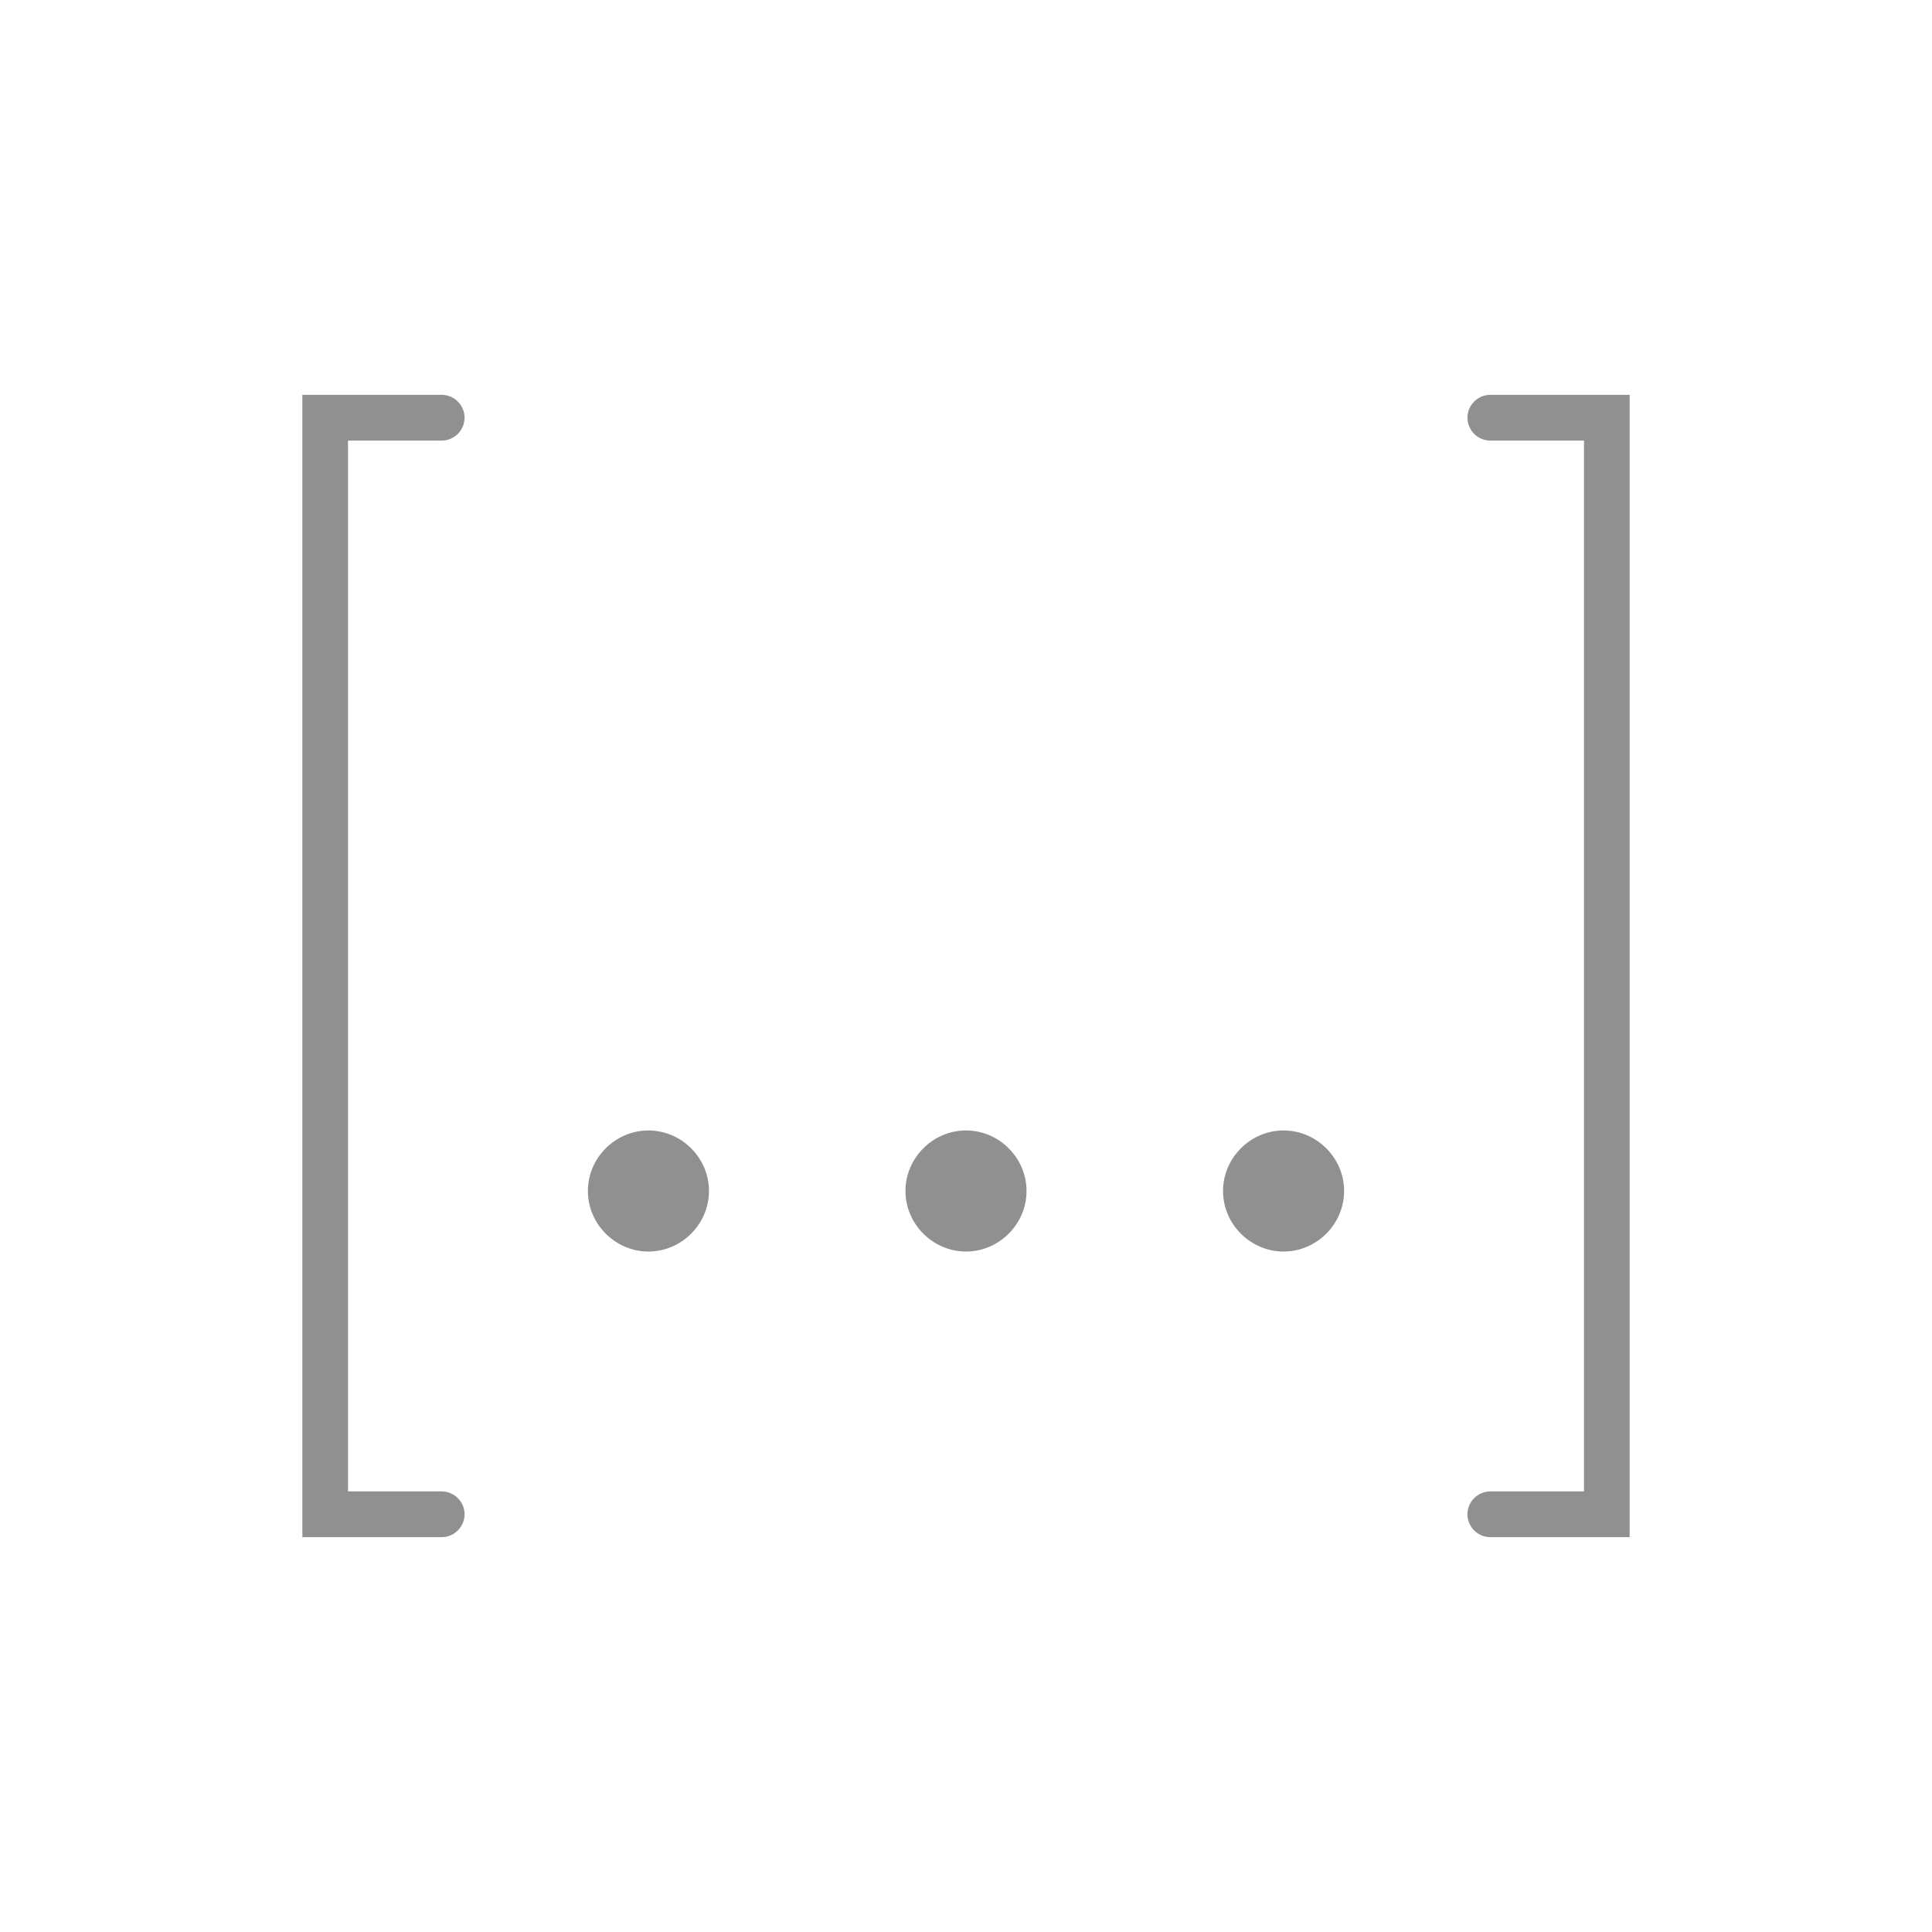 <?xml version="1.0" encoding="UTF-8" standalone="no"?>
<svg
   width="24"
   height="24"
   viewBox="0 0 24 24"
   version="1.1"
   id="svg4"
   sodipodi:docname="ic_slider.svg"
   inkscape:version="1.1 (c68e22c387, 2021-05-23)"
   xmlns:inkscape="http://www.inkscape.org/namespaces/inkscape"
   xmlns:sodipodi="http://sodipodi.sourceforge.net/DTD/sodipodi-0.dtd"
   xmlns="http://www.w3.org/2000/svg"
   xmlns:svg="http://www.w3.org/2000/svg">
  <defs
     id="defs8" />
  <sodipodi:namedview
     id="namedview6"
     pagecolor="#ffffff"
     bordercolor="#111111"
     borderopacity="1"
     inkscape:pageshadow="0"
     inkscape:pageopacity="0"
     inkscape:pagecheckerboard="1"
     showgrid="false"
     inkscape:current-layer="svg4" />
  <g
     aria-label="[...]"
     id="text1773"
     style="font-size:14.19px;line-height:1.25;font-family:'Latin Modern Math';-inkscape-font-specification:'Latin Modern Math';fill:#909090;stroke-width:0.355">
    <path
       d="m 5.771,18.811 c 0,-0.156 -0.128,-0.284 -0.284,-0.284 H 4.323 V 5.473 h 1.164 c 0.156,0 0.284,-0.128 0.284,-0.284 0,-0.156 -0.128,-0.284 -0.284,-0.284 H 3.756 V 19.095 h 1.731 c 0.156,0 0.284,-0.128 0.284,-0.284 z"
       id="path17786" />
    <path
       d="m 8.807,14.795 c 0,-0.412 -0.341,-0.752 -0.752,-0.752 -0.412,0 -0.752,0.341 -0.752,0.752 0,0.412 0.341,0.752 0.752,0.752 0.412,0 0.752,-0.341 0.752,-0.752 z"
       id="path17788" />
    <path
       d="m 12.752,14.795 c 0,-0.412 -0.341,-0.752 -0.752,-0.752 -0.412,0 -0.752,0.341 -0.752,0.752 0,0.412 0.341,0.752 0.752,0.752 0.412,0 0.752,-0.341 0.752,-0.752 z"
       id="path17790" />
    <path
       d="m 16.697,14.795 c 0,-0.412 -0.341,-0.752 -0.752,-0.752 -0.412,0 -0.752,0.341 -0.752,0.752 0,0.412 0.341,0.752 0.752,0.752 0.412,0 0.752,-0.341 0.752,-0.752 z"
       id="path17792" />
    <path
       d="M 20.244,19.095 V 4.905 h -1.731 c -0.156,0 -0.284,0.128 -0.284,0.284 0,0.156 0.128,0.284 0.284,0.284 H 19.677 V 18.527 h -1.164 c -0.156,0 -0.284,0.128 -0.284,0.284 0,0.156 0.128,0.284 0.284,0.284 z"
       id="path17794" />
  </g>
</svg>
